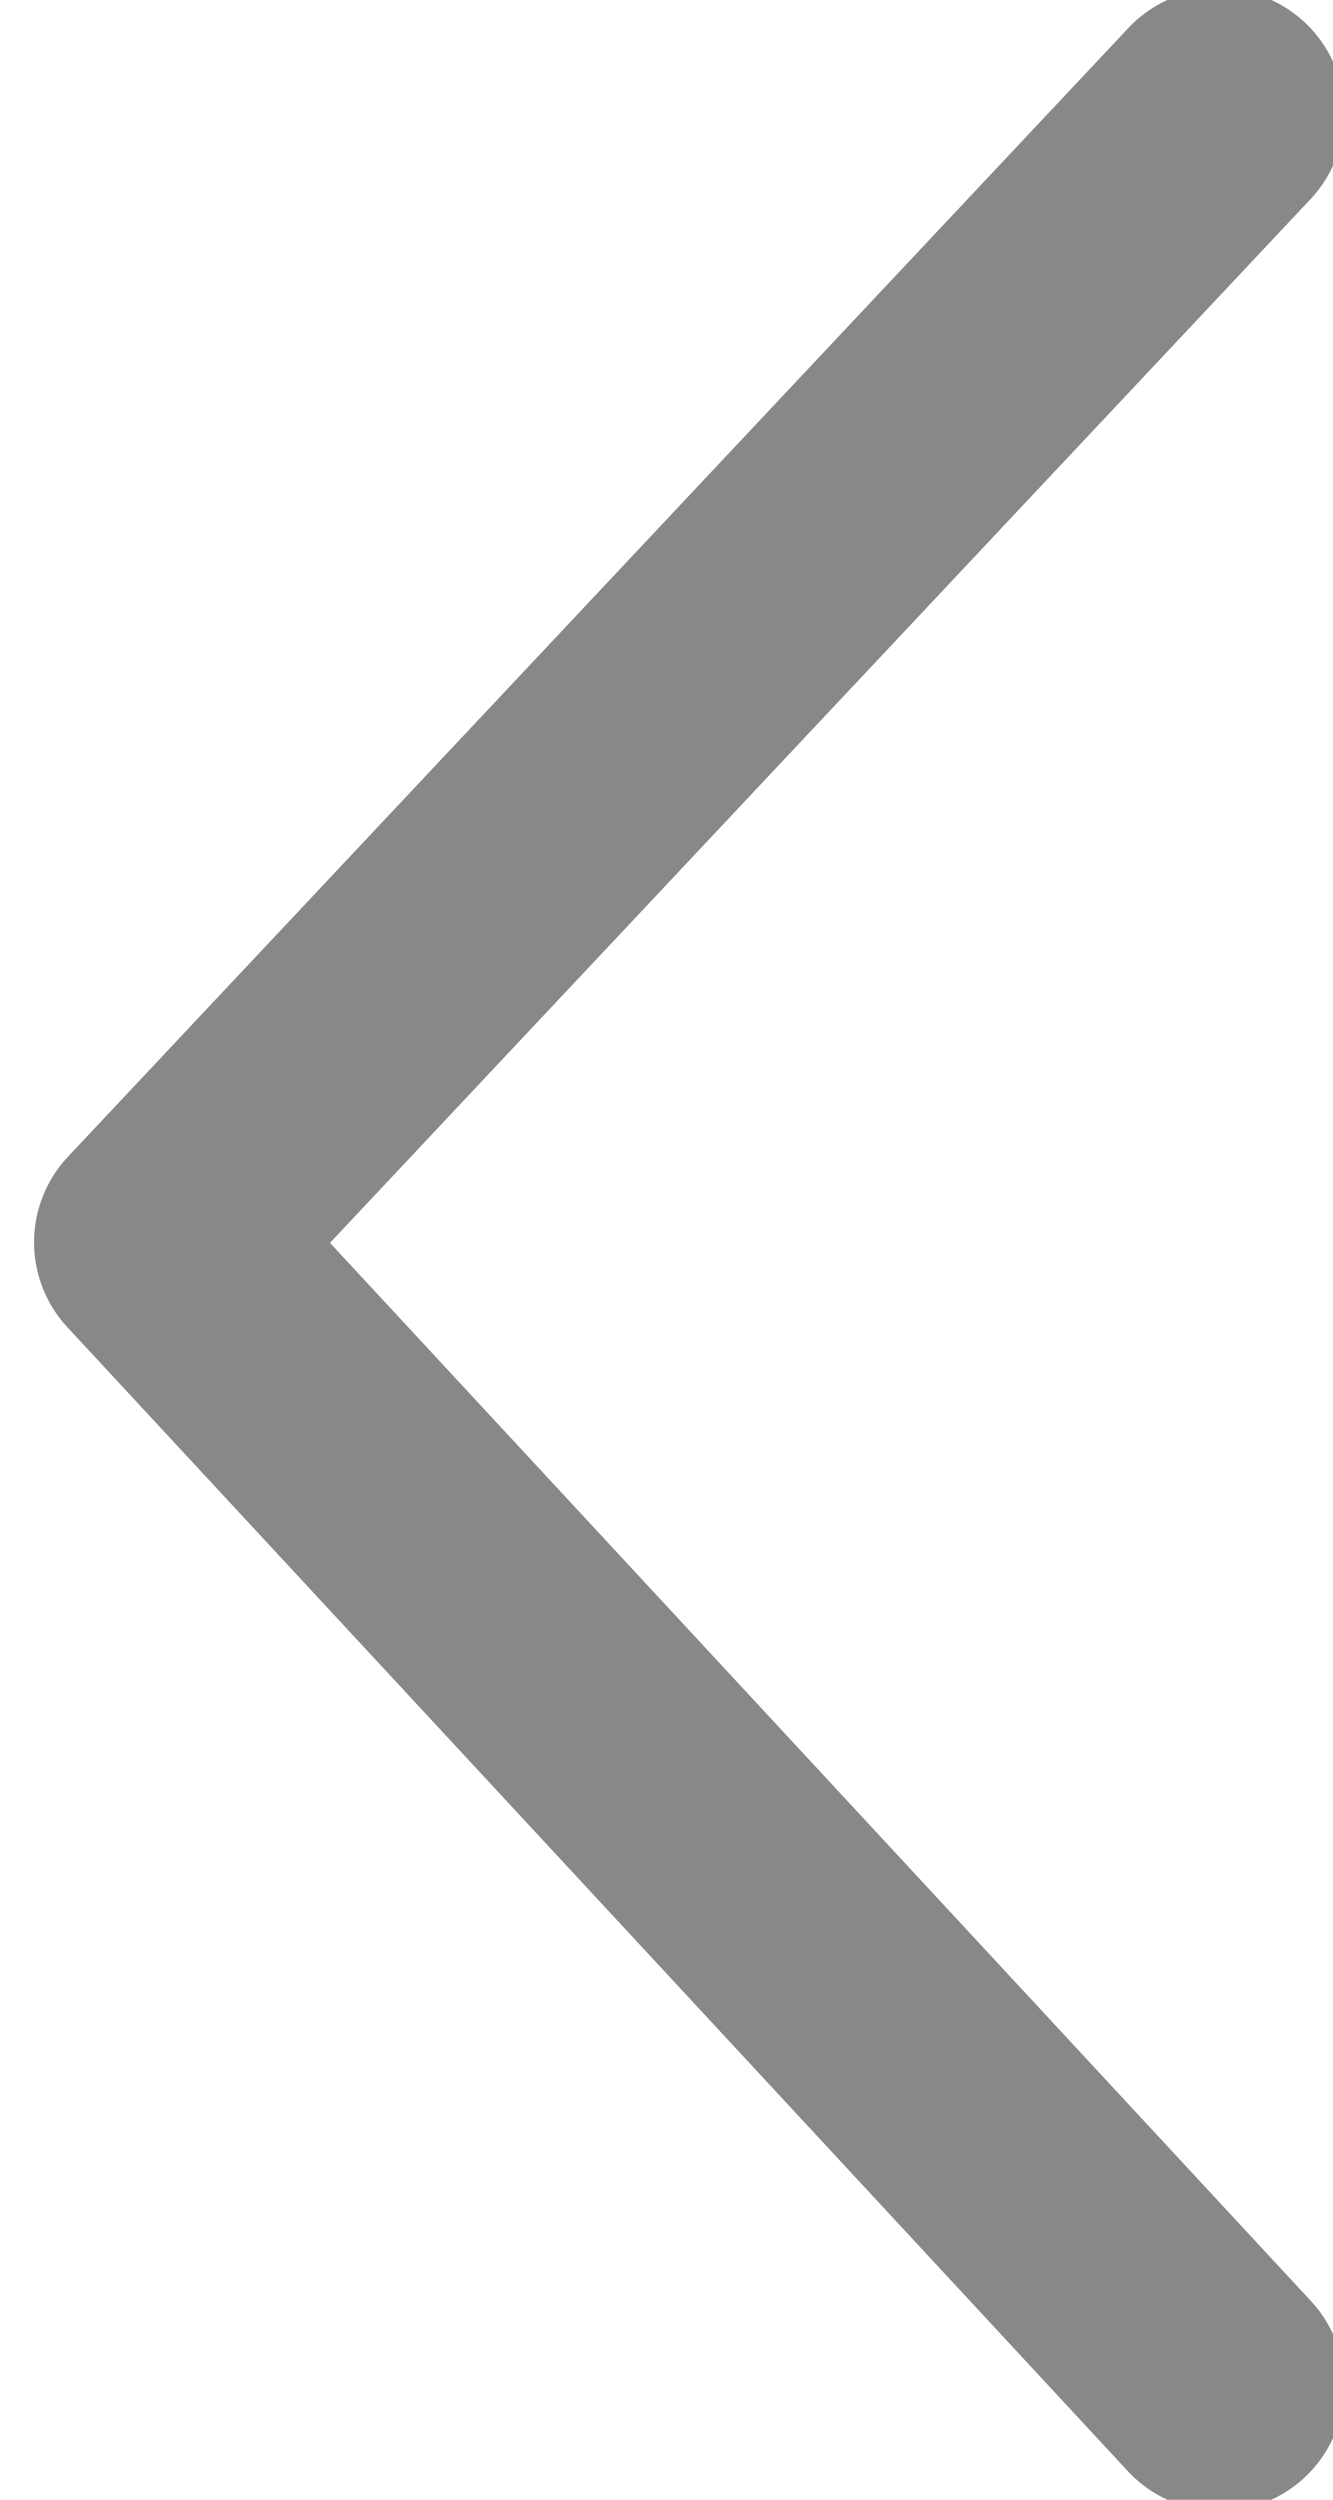 <svg width="16" height="30" viewBox="0 0 16 30" fill="none" xmlns="http://www.w3.org/2000/svg">
<path d="M14.636 1.364L1.909 14.909L14.636 28.636" stroke="#888888" stroke-width="3" stroke-linecap="round" stroke-linejoin="round"/>
</svg>
